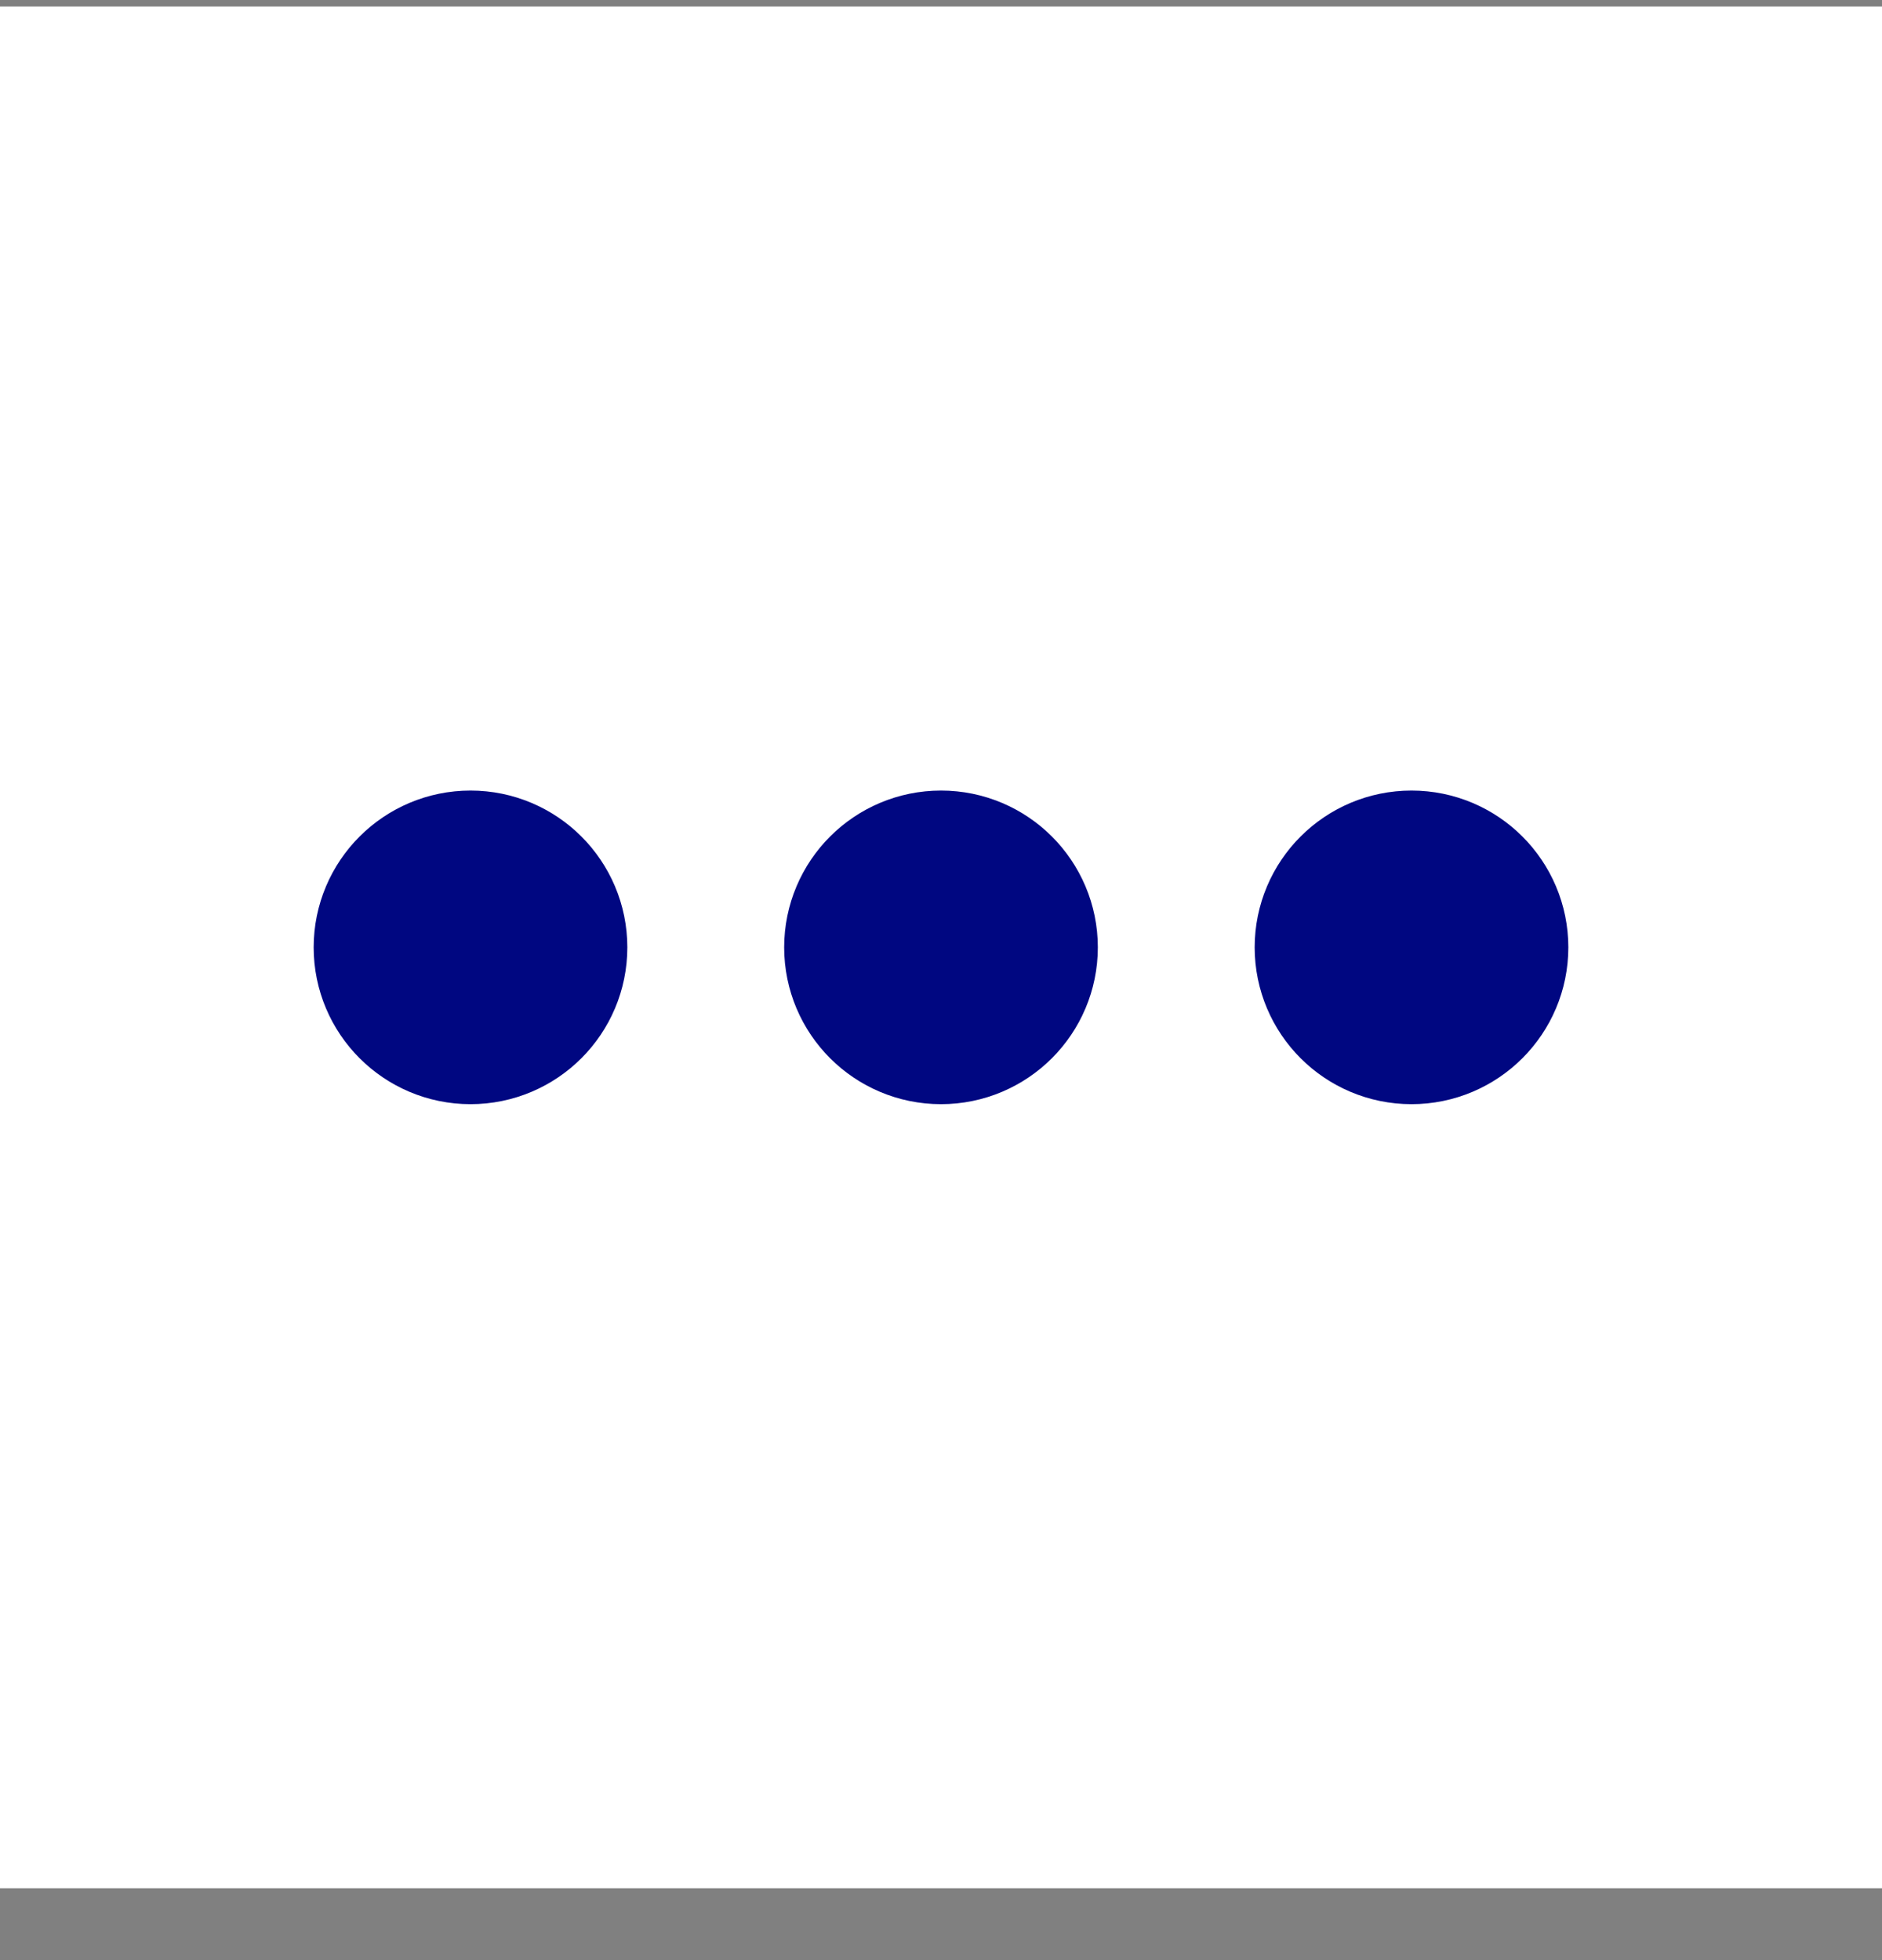 <svg width="24" height="25" viewBox="0 0 24 25" fill="none" xmlns="http://www.w3.org/2000/svg">
<rect x="0" y="0" width="24" height="25" fill="#808080" stroke="none"/>
<rect width="24" height="24" transform="translate(0 0.083)" fill="white"/>
<path d="M17 12.083C17 12.635 17.448 13.083 18 13.083C18.552 13.083 19 12.635 19 12.083C19 11.531 18.552 11.083 18 11.083C17.448 11.083 17 11.531 17 12.083Z" stroke="#000781" stroke-width="2" stroke-linecap="round" stroke-linejoin="round"/>
<path d="M11 12.083C11 12.635 11.448 13.083 12 13.083C12.552 13.083 13 12.635 13 12.083C13 11.531 12.552 11.083 12 11.083C11.448 11.083 11 11.531 11 12.083Z" stroke="#000781" stroke-width="2" stroke-linecap="round" stroke-linejoin="round"/>
<path d="M5 12.083C5 12.635 5.448 13.083 6 13.083C6.552 13.083 7 12.635 7 12.083C7 11.531 6.552 11.083 6 11.083C5.448 11.083 5 11.531 5 12.083Z" stroke="#000781" stroke-width="2" stroke-linecap="round" stroke-linejoin="round"/>
</svg>
